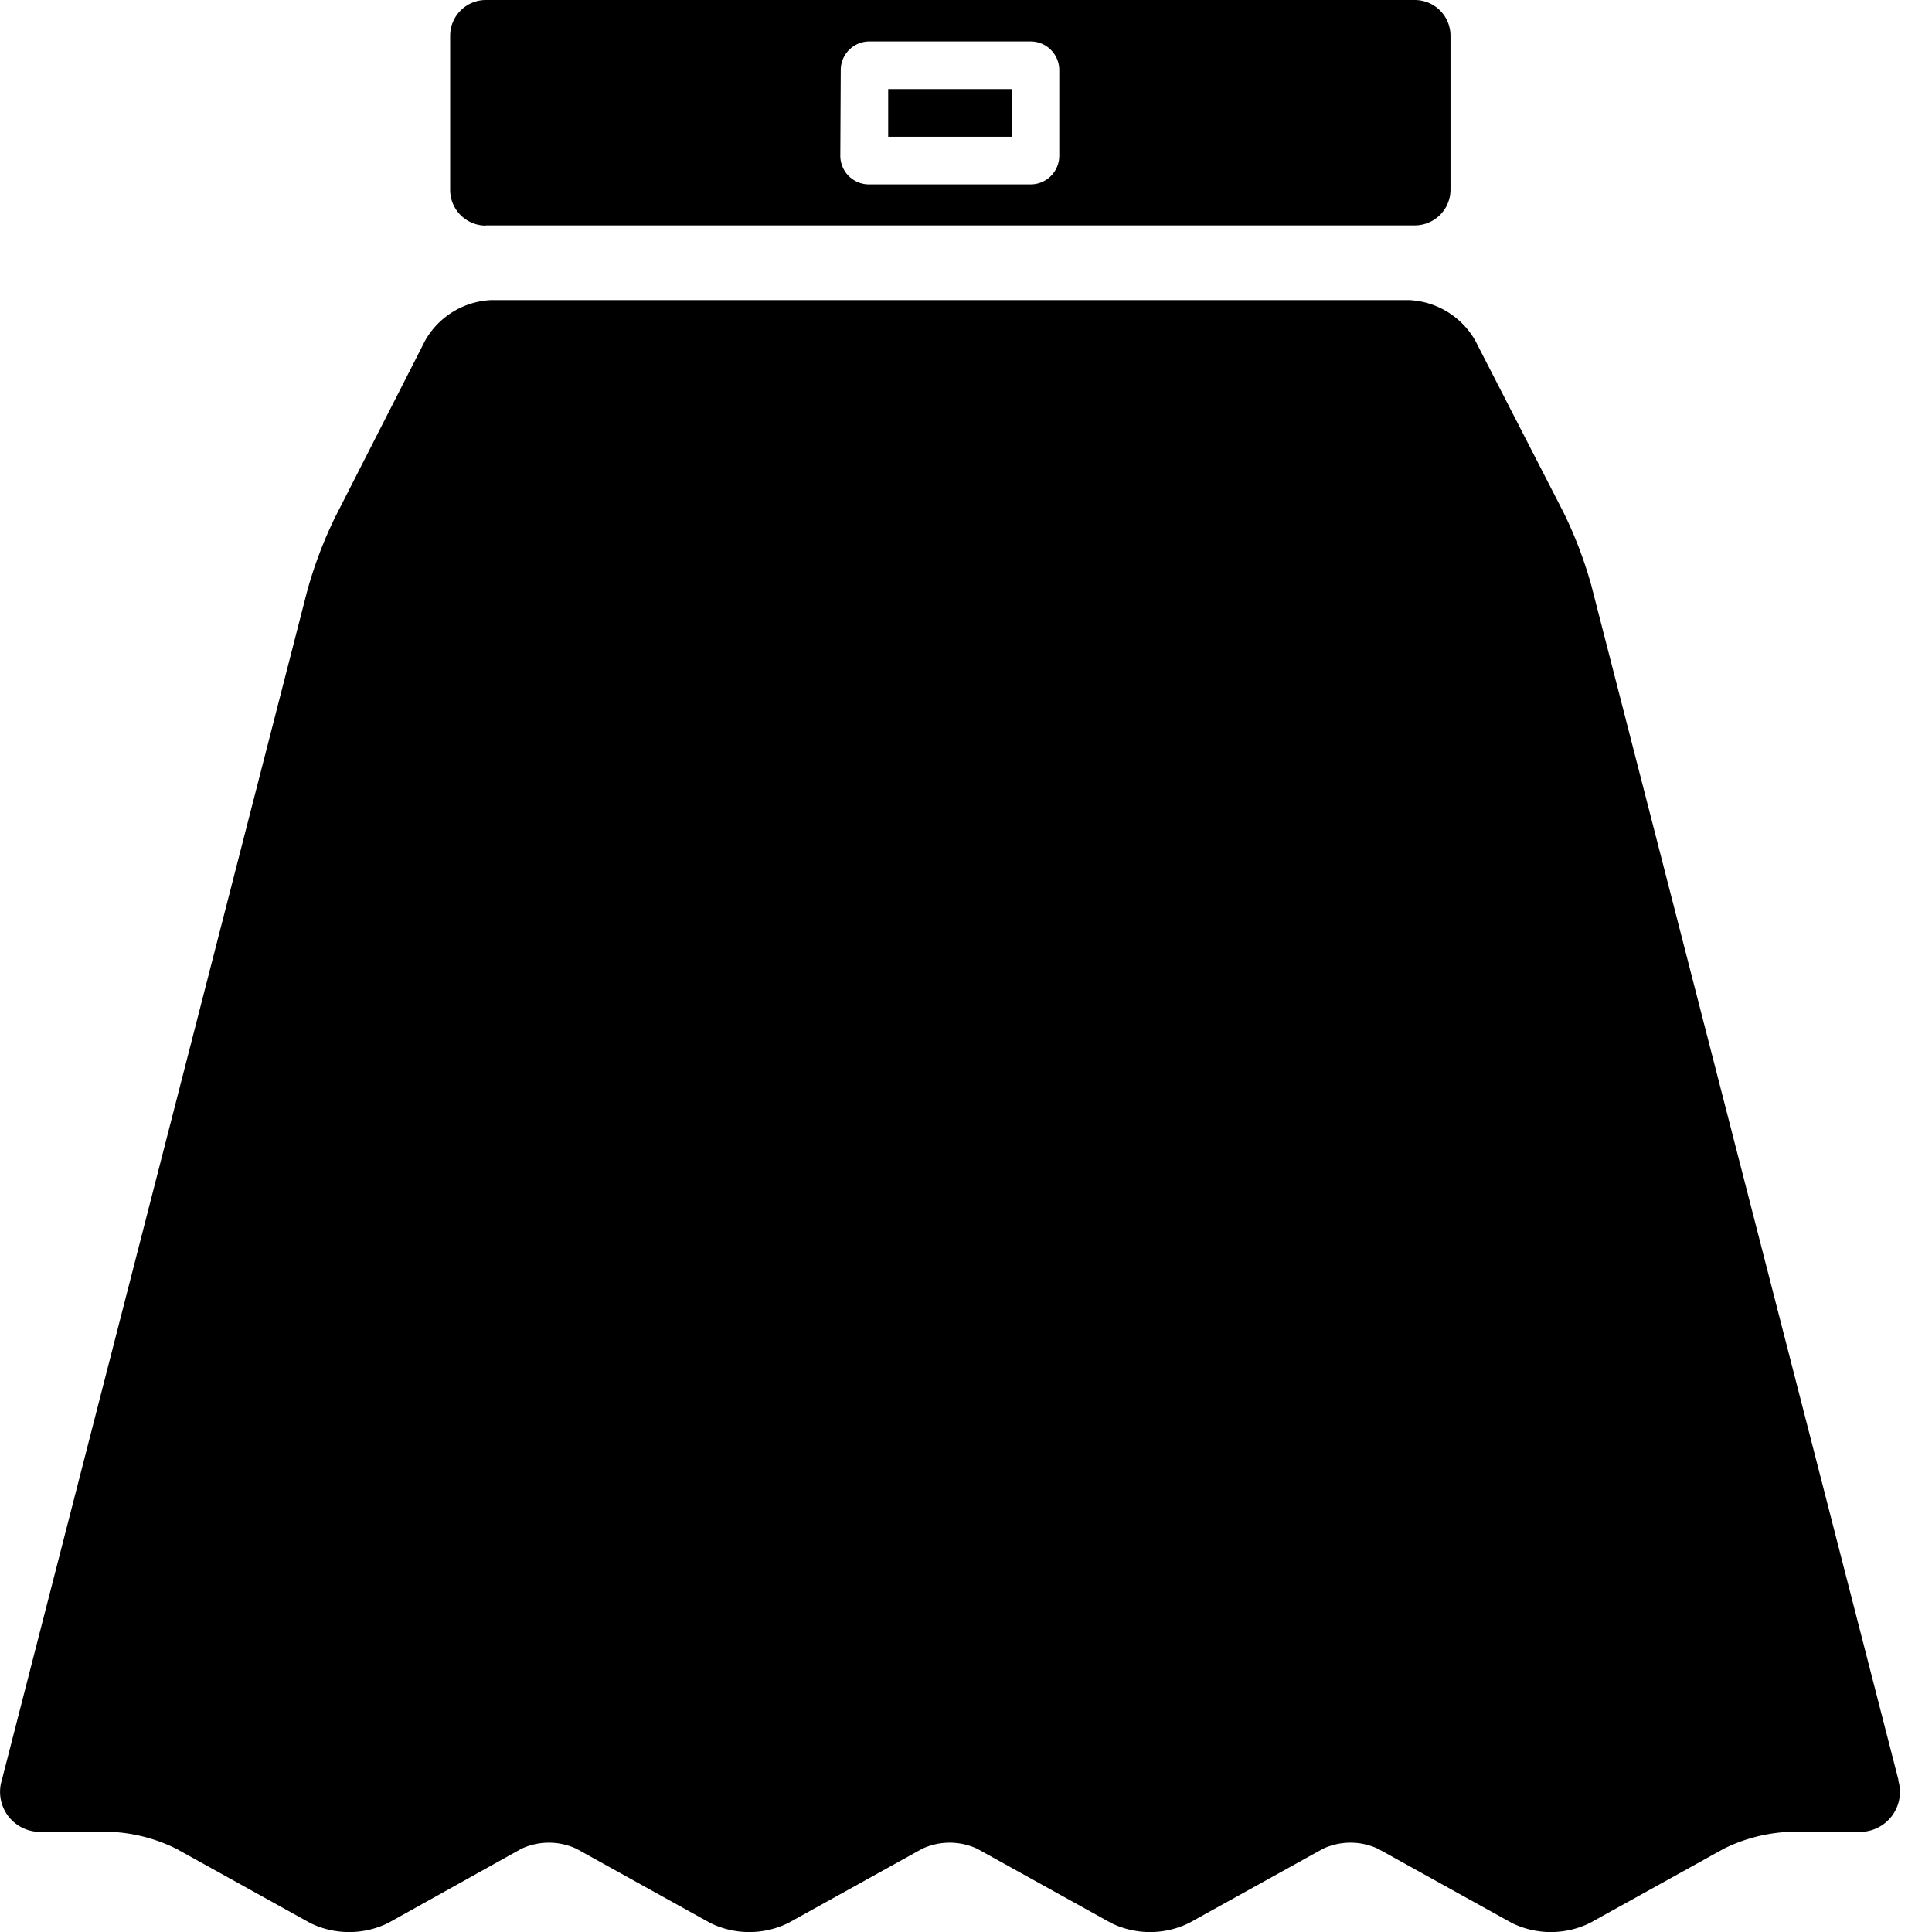 
    <svg
      xmlns='http://www.w3.org/2000/svg'
      width='32'
      height='32'
      viewBox='0 0 18 18'
    >
      <g fill='currentColor'>
        <path
          data-name='Path 107'
          d='M17.688 16.585L14.826 5.454a3.95 3.95 0 00-.26-.682l-.822-1.6a.749.749 0 00-.616-.376H4.576a.746.746 0 00-.615.377l-.841 1.65a4.017 4.017 0 00-.258.683L.017 16.585a.373.373 0 00.374.482h.64a1.52 1.52 0 01.612.158l1.246.691a.824.824 0 00.728 0l1.24-.691a.607.607 0 01.514 0l1.246.691a.824.824 0 00.728 0l1.246-.691a.607.607 0 01.514 0l1.246.691a.824.824 0 00.728 0l1.246-.691a.607.607 0 01.514 0l1.246.691a.824.824 0 00.728 0l1.246-.691a1.52 1.52 0 01.612-.158h.64a.373.373 0 00.374-.482z'
        />
        <path
          data-name='Path 108'
          d='M4.525 2.1h8.656a.333.333 0 00.333-.333V.333A.333.333 0 0013.181 0H4.525a.333.333 0 00-.331.333v1.438a.333.333 0 00.331.331zM7.833.652a.267.267 0 01.262-.266h1.508a.267.267 0 01.266.266v.8a.267.267 0 01-.266.266H8.095a.267.267 0 01-.266-.266z'
        />
        <path data-name='Rectangle 2' d='M8.275.83h1.153v.444H8.275z' />
      </g>
    </svg>